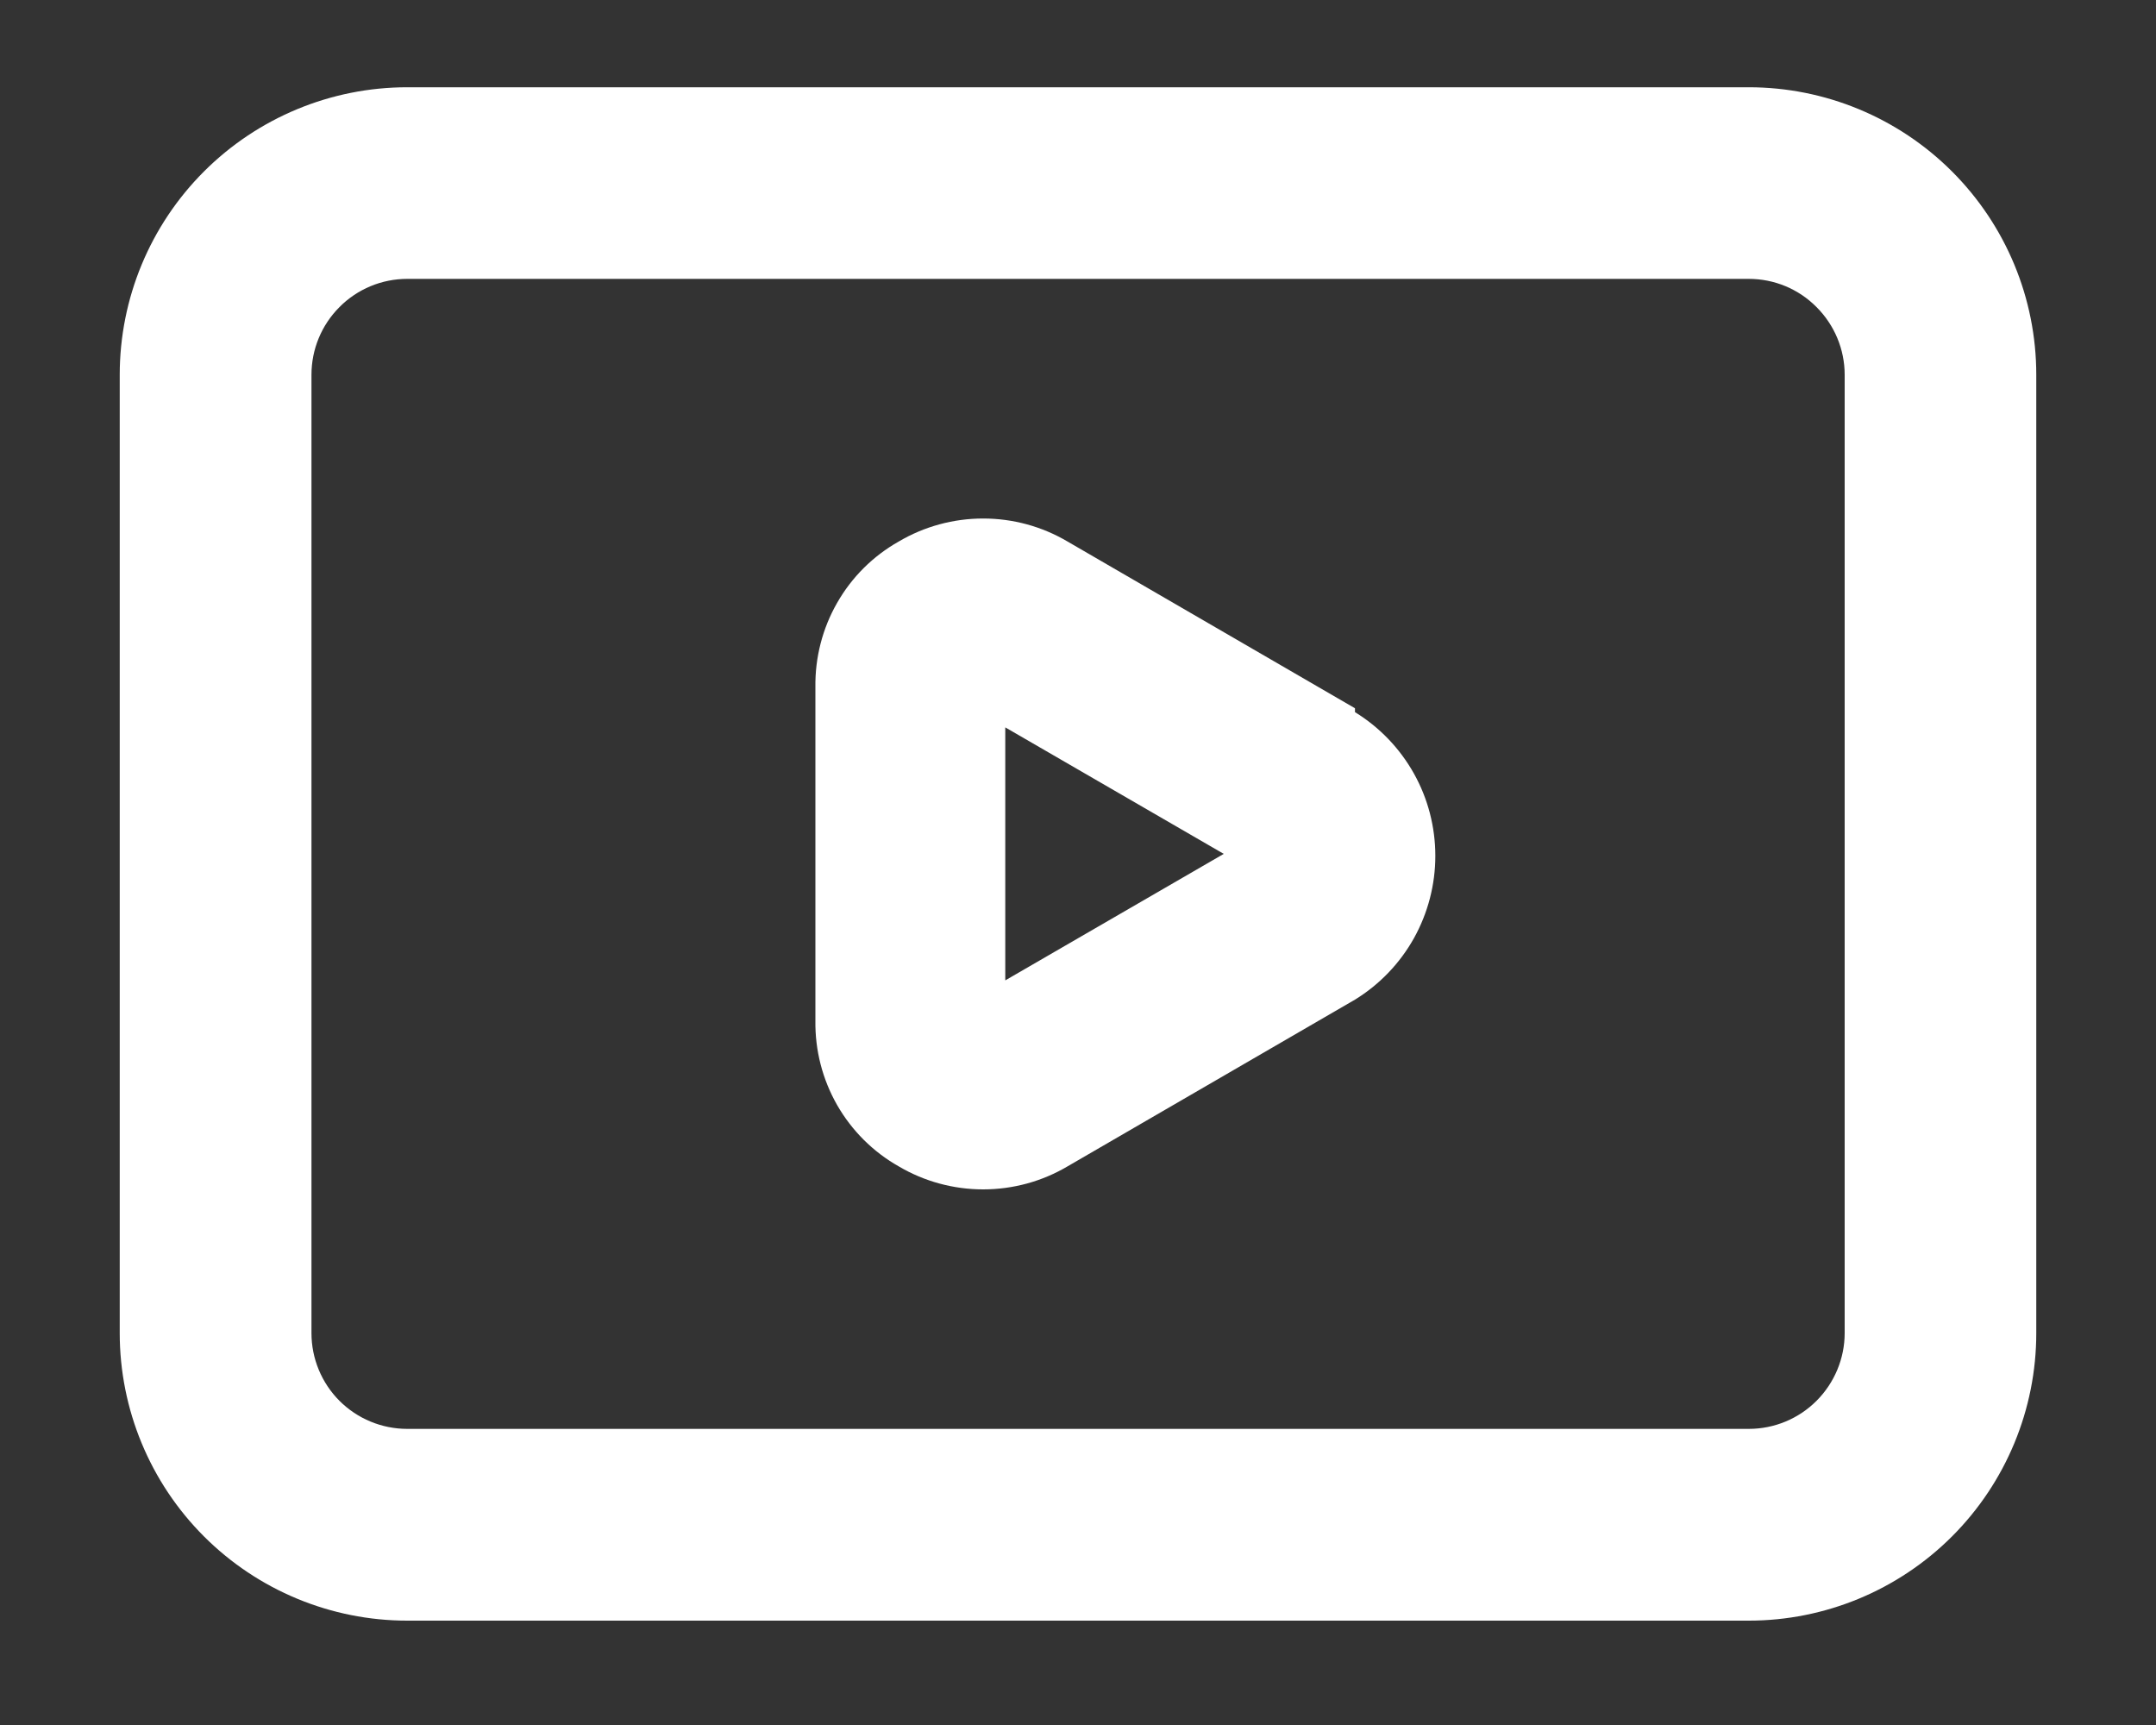 <svg width="15" height="12" viewBox="0 0 15 12" fill="none" xmlns="http://www.w3.org/2000/svg">
<rect x="0" y="0" width="15" height="12" fill="#333333" stroke="none"/>
<path d="M9.427 4.927L7.427 3.767C7.249 3.662 7.047 3.607 6.84 3.607C6.634 3.607 6.431 3.662 6.253 3.767C6.074 3.868 5.926 4.015 5.824 4.194C5.722 4.372 5.67 4.575 5.673 4.78V7.1C5.67 7.306 5.722 7.508 5.824 7.687C5.926 7.865 6.074 8.013 6.253 8.114C6.431 8.219 6.634 8.274 6.84 8.274C7.047 8.274 7.249 8.219 7.427 8.114L9.427 6.954C9.598 6.849 9.739 6.702 9.837 6.527C9.935 6.351 9.986 6.154 9.986 5.954C9.986 5.753 9.935 5.556 9.837 5.381C9.739 5.206 9.598 5.059 9.427 4.954V4.927ZM6.994 6.82V5.06L8.514 5.94L6.994 6.82ZM12.167 0.607H2.833C2.303 0.607 1.794 0.818 1.419 1.193C1.044 1.568 0.833 2.076 0.833 2.607V9.274C0.833 9.804 1.044 10.313 1.419 10.688C1.794 11.063 2.303 11.274 2.833 11.274H12.167C12.697 11.274 13.206 11.063 13.581 10.688C13.956 10.313 14.167 9.804 14.167 9.274V2.607C14.167 2.076 13.956 1.568 13.581 1.193C13.206 0.818 12.697 0.607 12.167 0.607ZM12.834 9.274C12.834 9.45 12.763 9.62 12.638 9.745C12.513 9.87 12.344 9.94 12.167 9.94H2.833C2.657 9.94 2.487 9.87 2.362 9.745C2.237 9.62 2.167 9.45 2.167 9.274V2.607C2.167 2.43 2.237 2.261 2.362 2.136C2.487 2.01 2.657 1.94 2.833 1.94H12.167C12.344 1.94 12.513 2.01 12.638 2.136C12.763 2.261 12.834 2.43 12.834 2.607V9.274Z" fill="white"/>
</svg>
